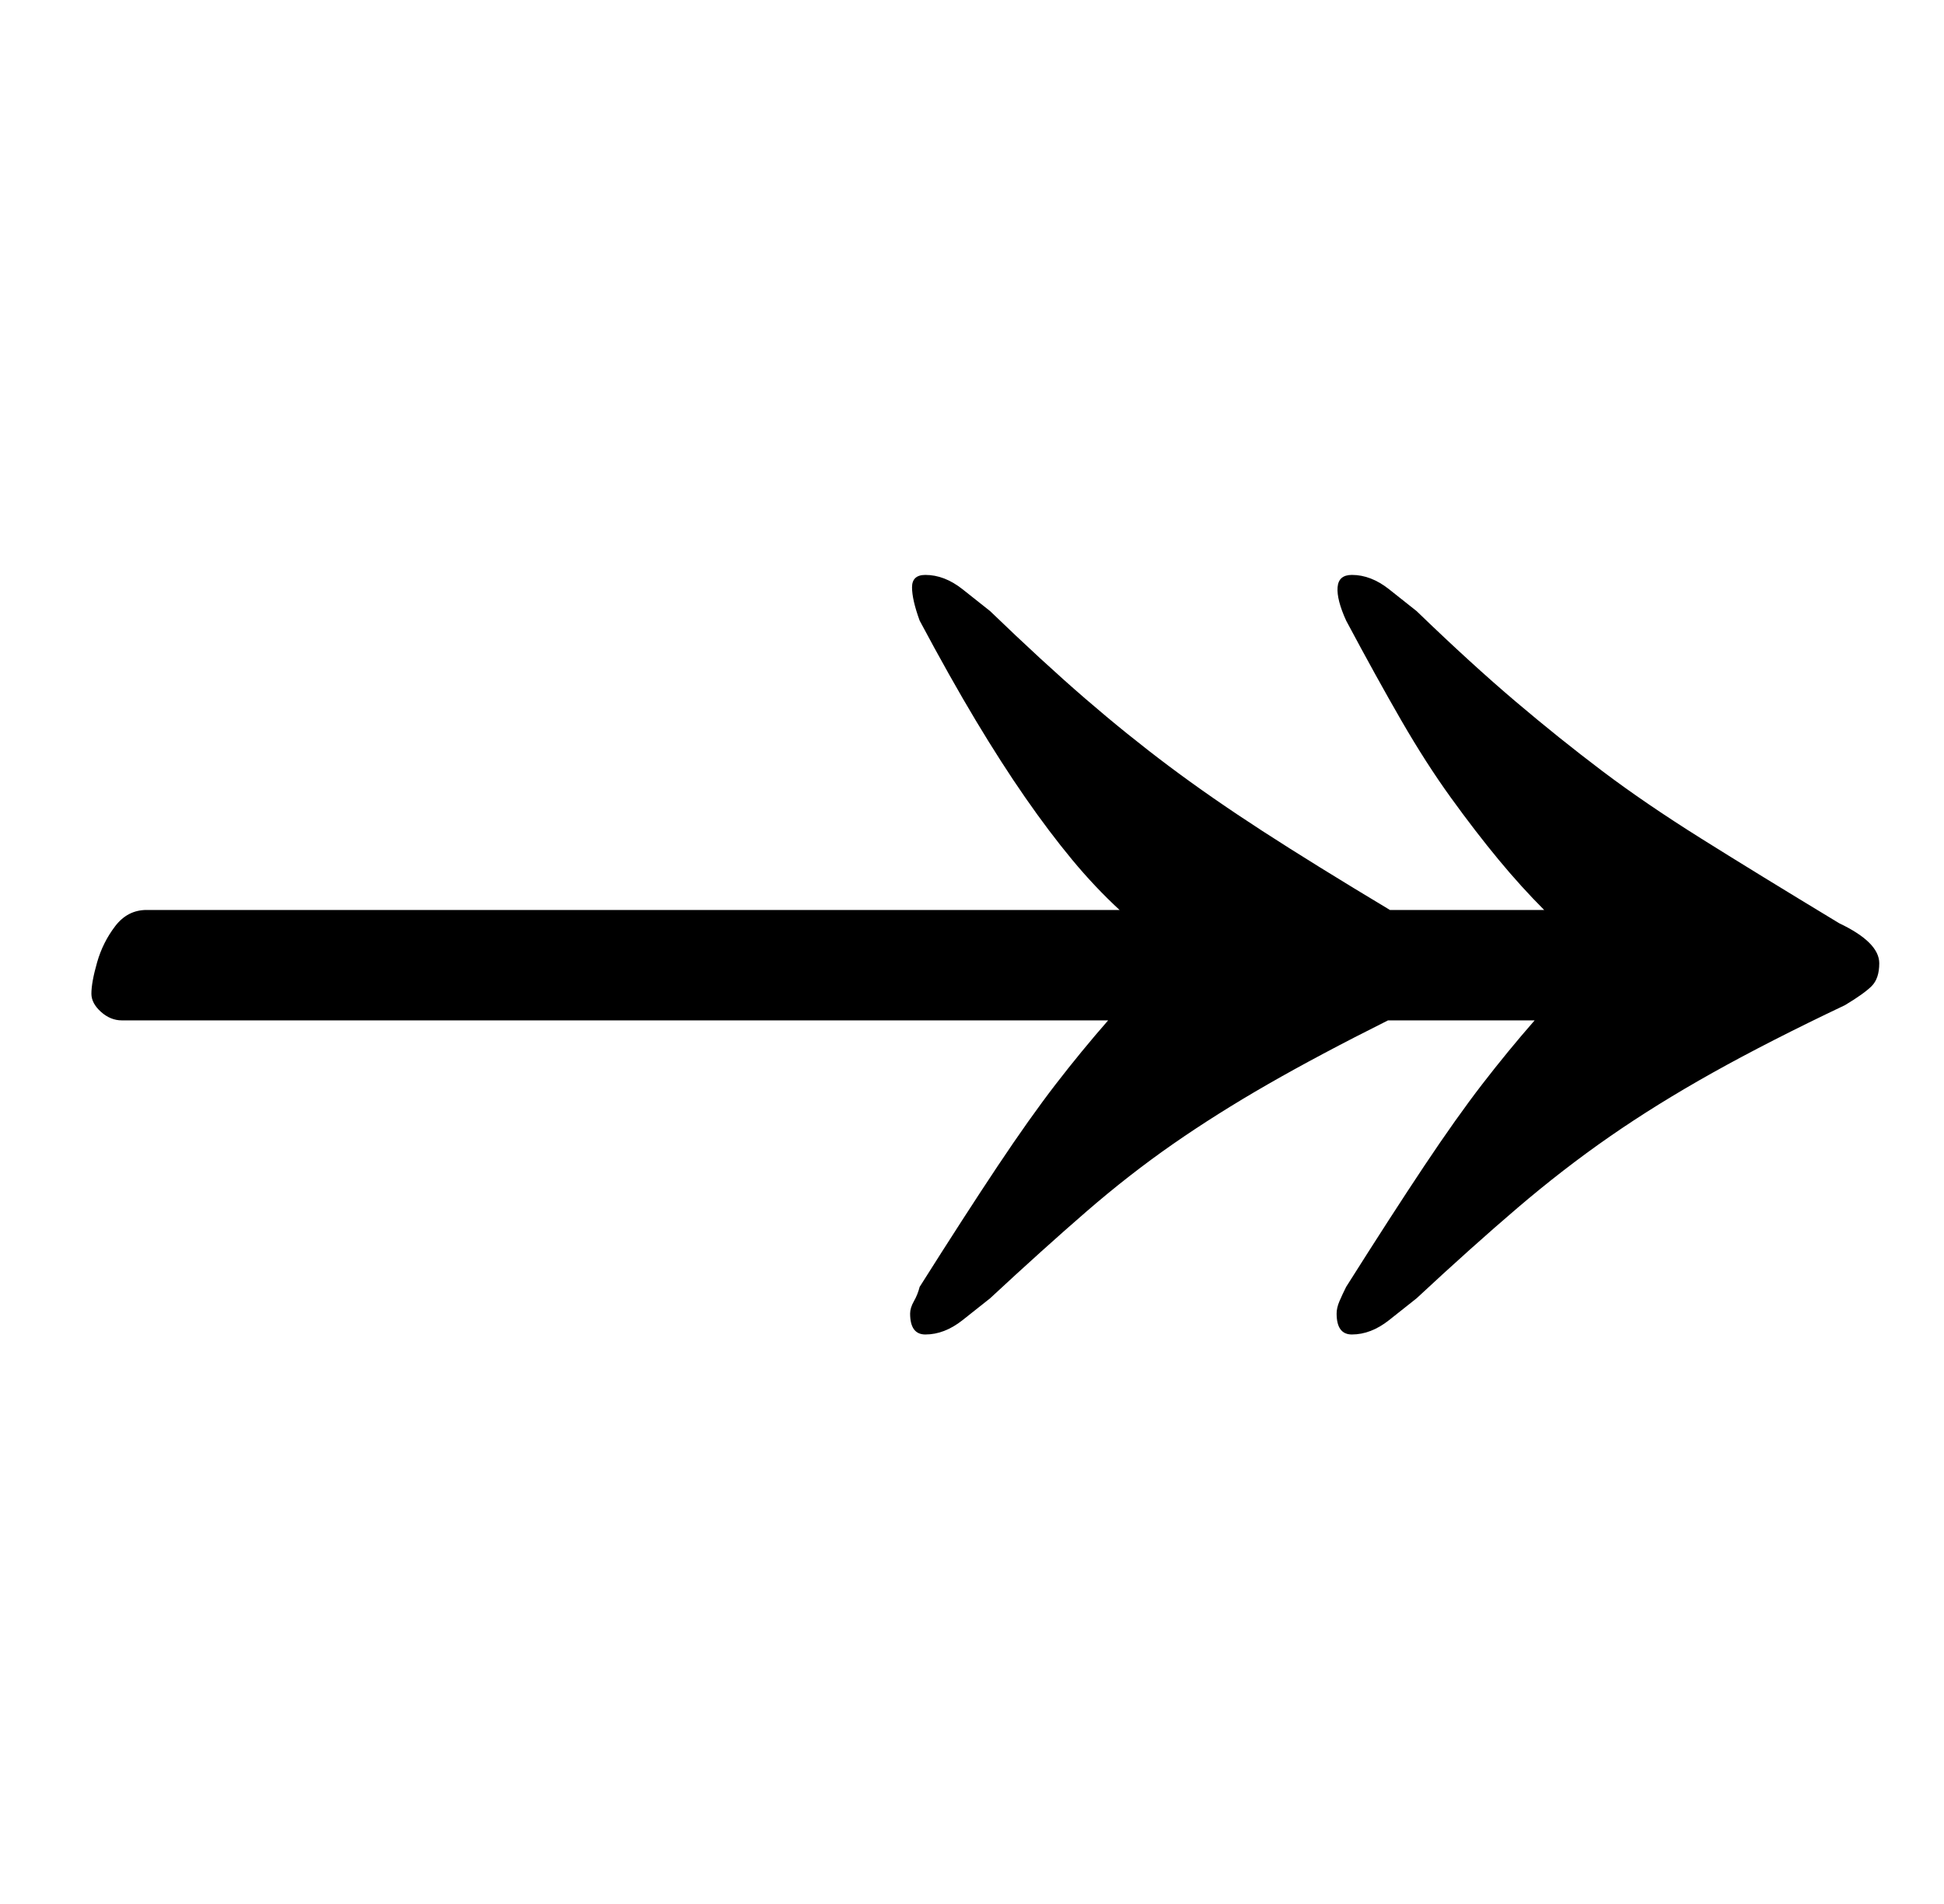 <?xml version="1.0" standalone="no"?>
<!DOCTYPE svg PUBLIC "-//W3C//DTD SVG 1.1//EN" "http://www.w3.org/Graphics/SVG/1.1/DTD/svg11.dtd" >
<svg xmlns="http://www.w3.org/2000/svg" xmlns:xlink="http://www.w3.org/1999/xlink" version="1.1" viewBox="-10 0 1021 1000">
  <g transform="matrix(1 0 0 -1 0 800)">
   <path fill="currentColor"
d="M700 498q10 0 19.5 -7.5t14.5 -11.5q29 -28 52 -47.5t45.5 -36.5t52 -35.5t72.5 -44.5q21 -10 21 -21q0 -8 -4 -12t-14 -10q-40 -19 -69.5 -35.5t-54 -33.5t-48.5 -37.5t-53 -47.5q-5 -4 -14.5 -11.5t-19.5 -7.5q-8 0 -8 11q0 3 1.5 6.5t3.5 7.5q24 38 41 63.5t30.5 43
t27.5 33.5h-77q-36 -18 -63 -33.5t-50 -31.5t-45.5 -35.5t-50.5 -45.5q-5 -4 -14.5 -11.5t-19.5 -7.5q-8 0 -8 11q0 3 2 6.5t3 7.5q24 38 41 63.5t30.5 43t27.5 33.5h-518q-6 0 -11 4.5t-5 9.5q0 6 3 16.5t9.5 19t16.5 8.5h511q-13 12 -25 26.5t-24.5 32.5t-26 40.5
t-29.5 52.5q-4 11 -4 17.5t7 6.5q10 0 19.5 -7.5t14.5 -11.5q28 -27 50 -46t44 -35.5t49 -34t67 -41.5h81q-12 12 -24 26.5t-25 32.5t-26 40.5t-29 52.5q-5 11 -4.5 17.5t7.5 6.5z" />
  </g>

</svg>
